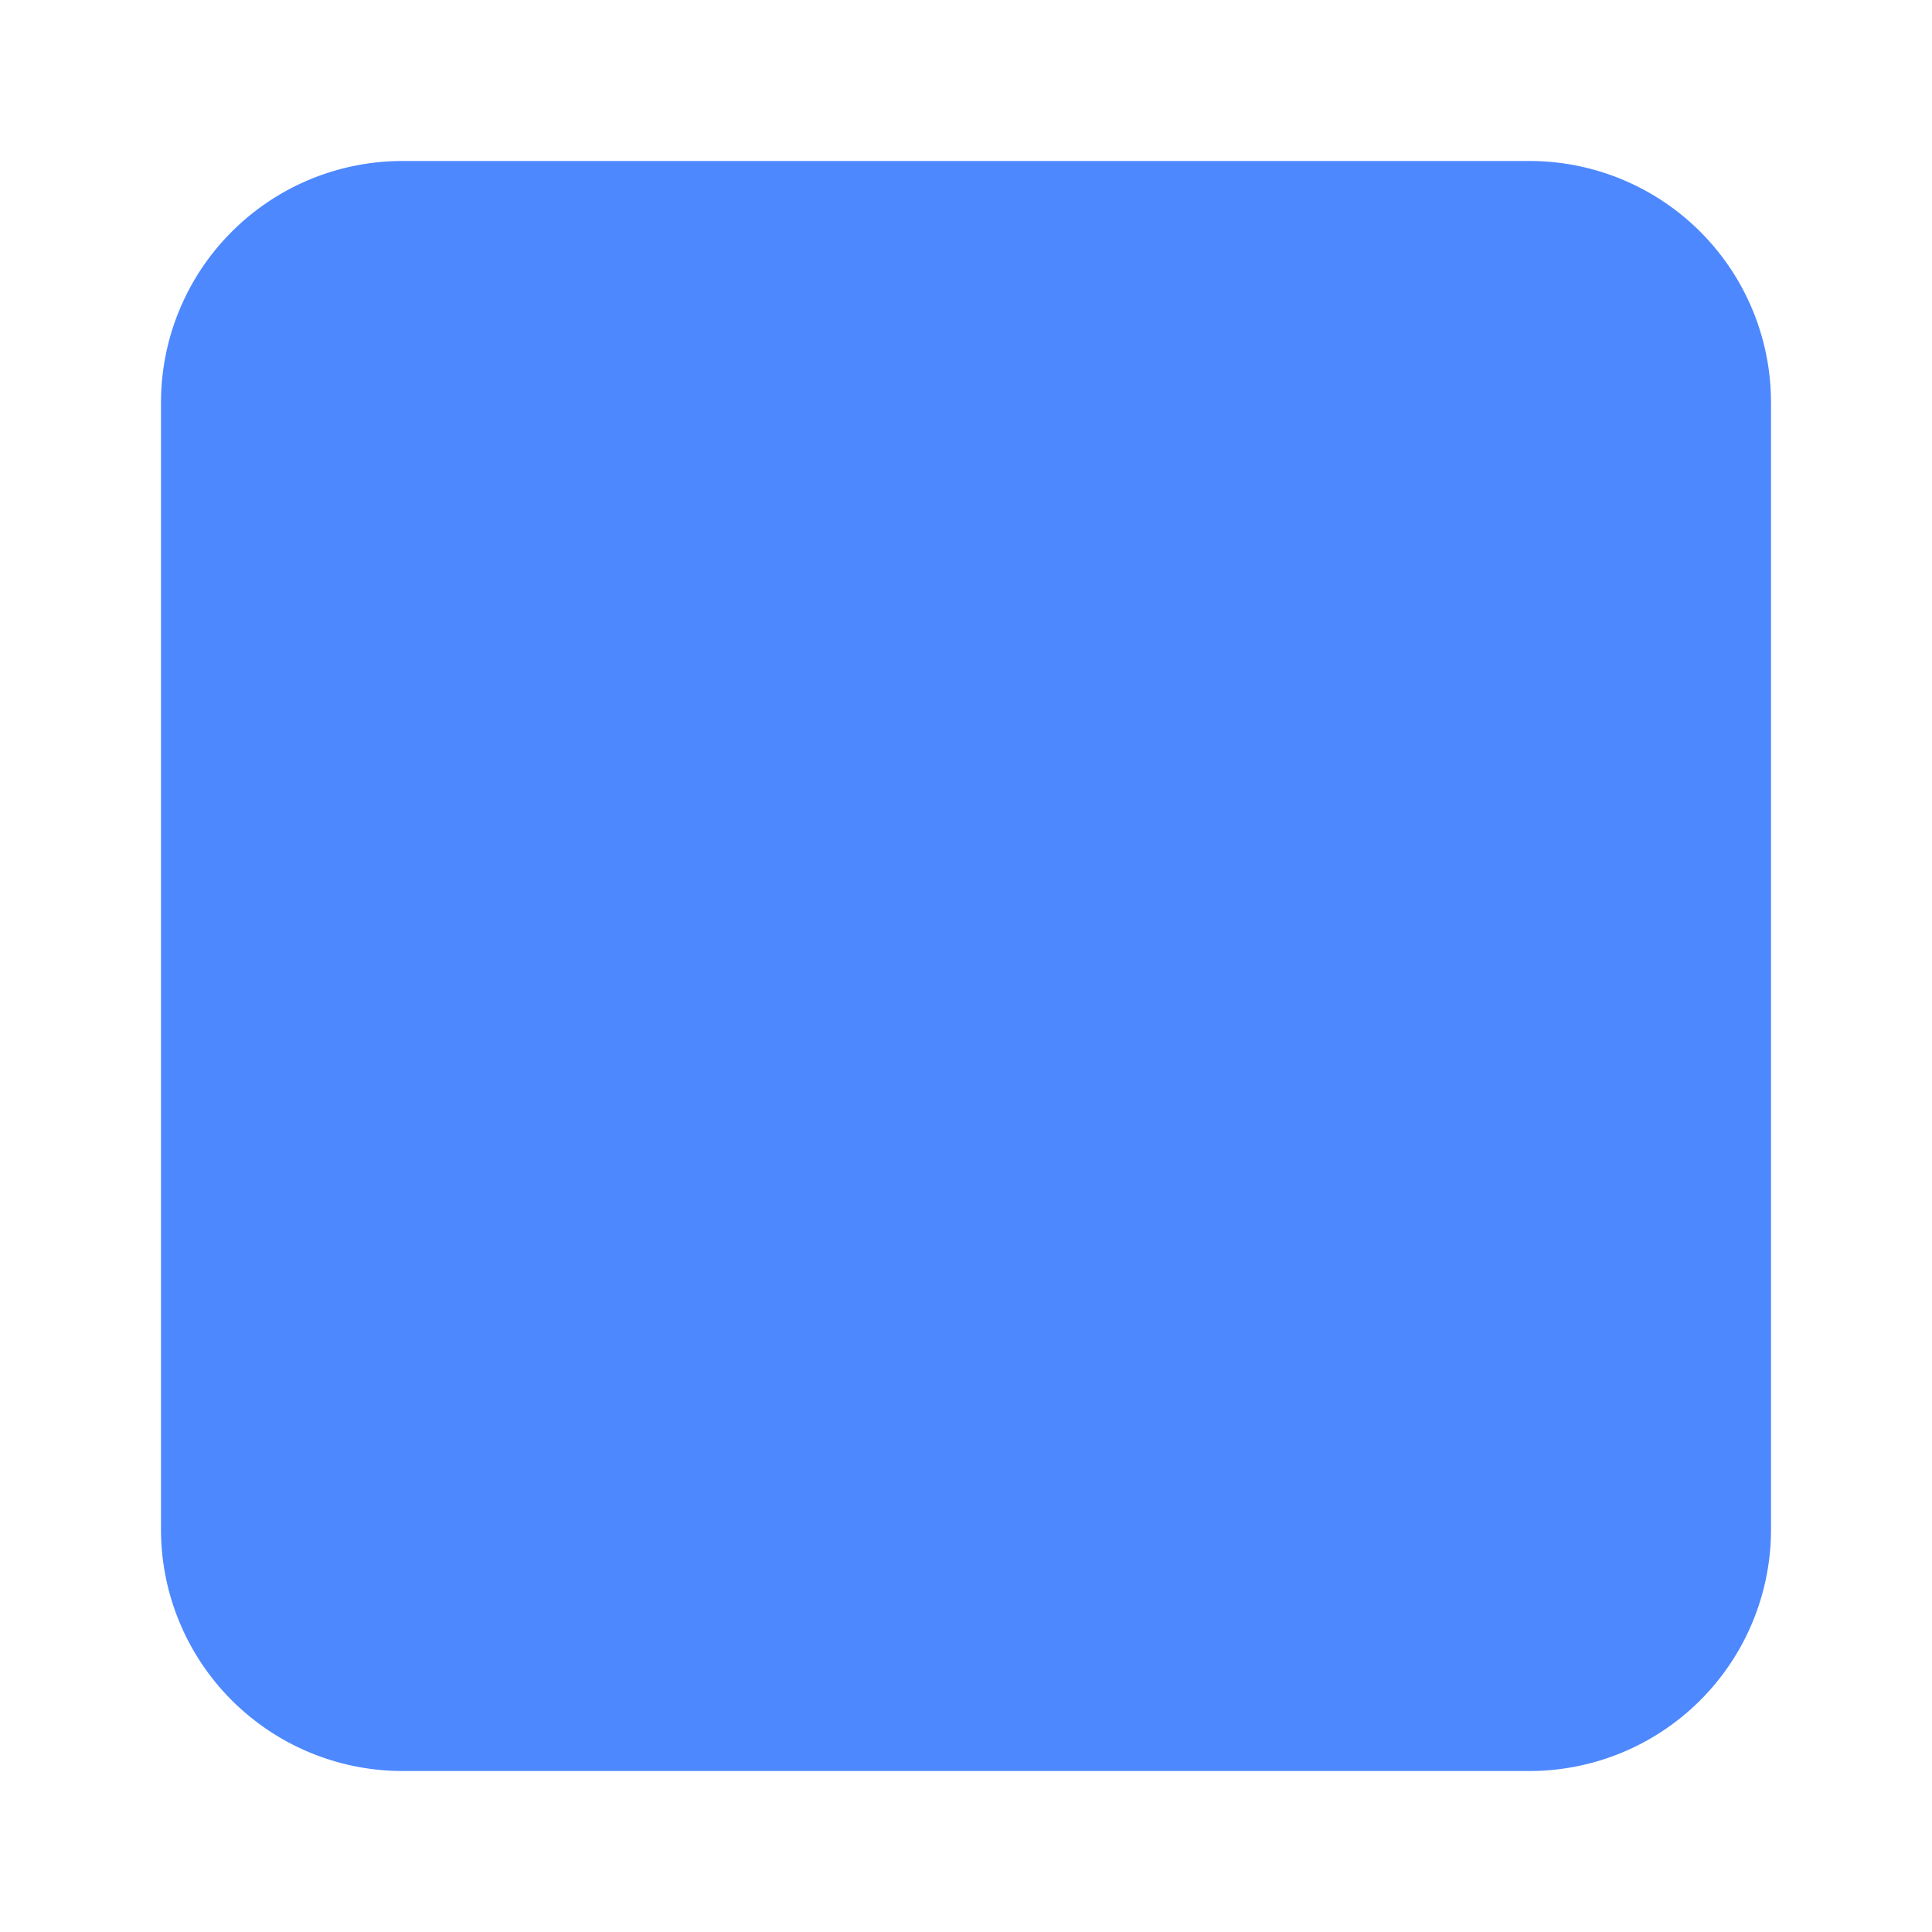 
<svg xmlns="http://www.w3.org/2000/svg" width="12" height="12" viewBox="0 0 24 24" fill="#4d88ff" class="icon icon-tabler icons-tabler-filled icon-tabler-square">
  <path stroke="none" d="M0 0h24v24H0z" fill="none" />
  <path d="M19 2h-14a3 3 0 0 0 -3 3v14a3 3 0 0 0 3 3h14a3 3 0 0 0 3 -3v-14a3 3 0 0 0 -3 -3z" />
</svg>
